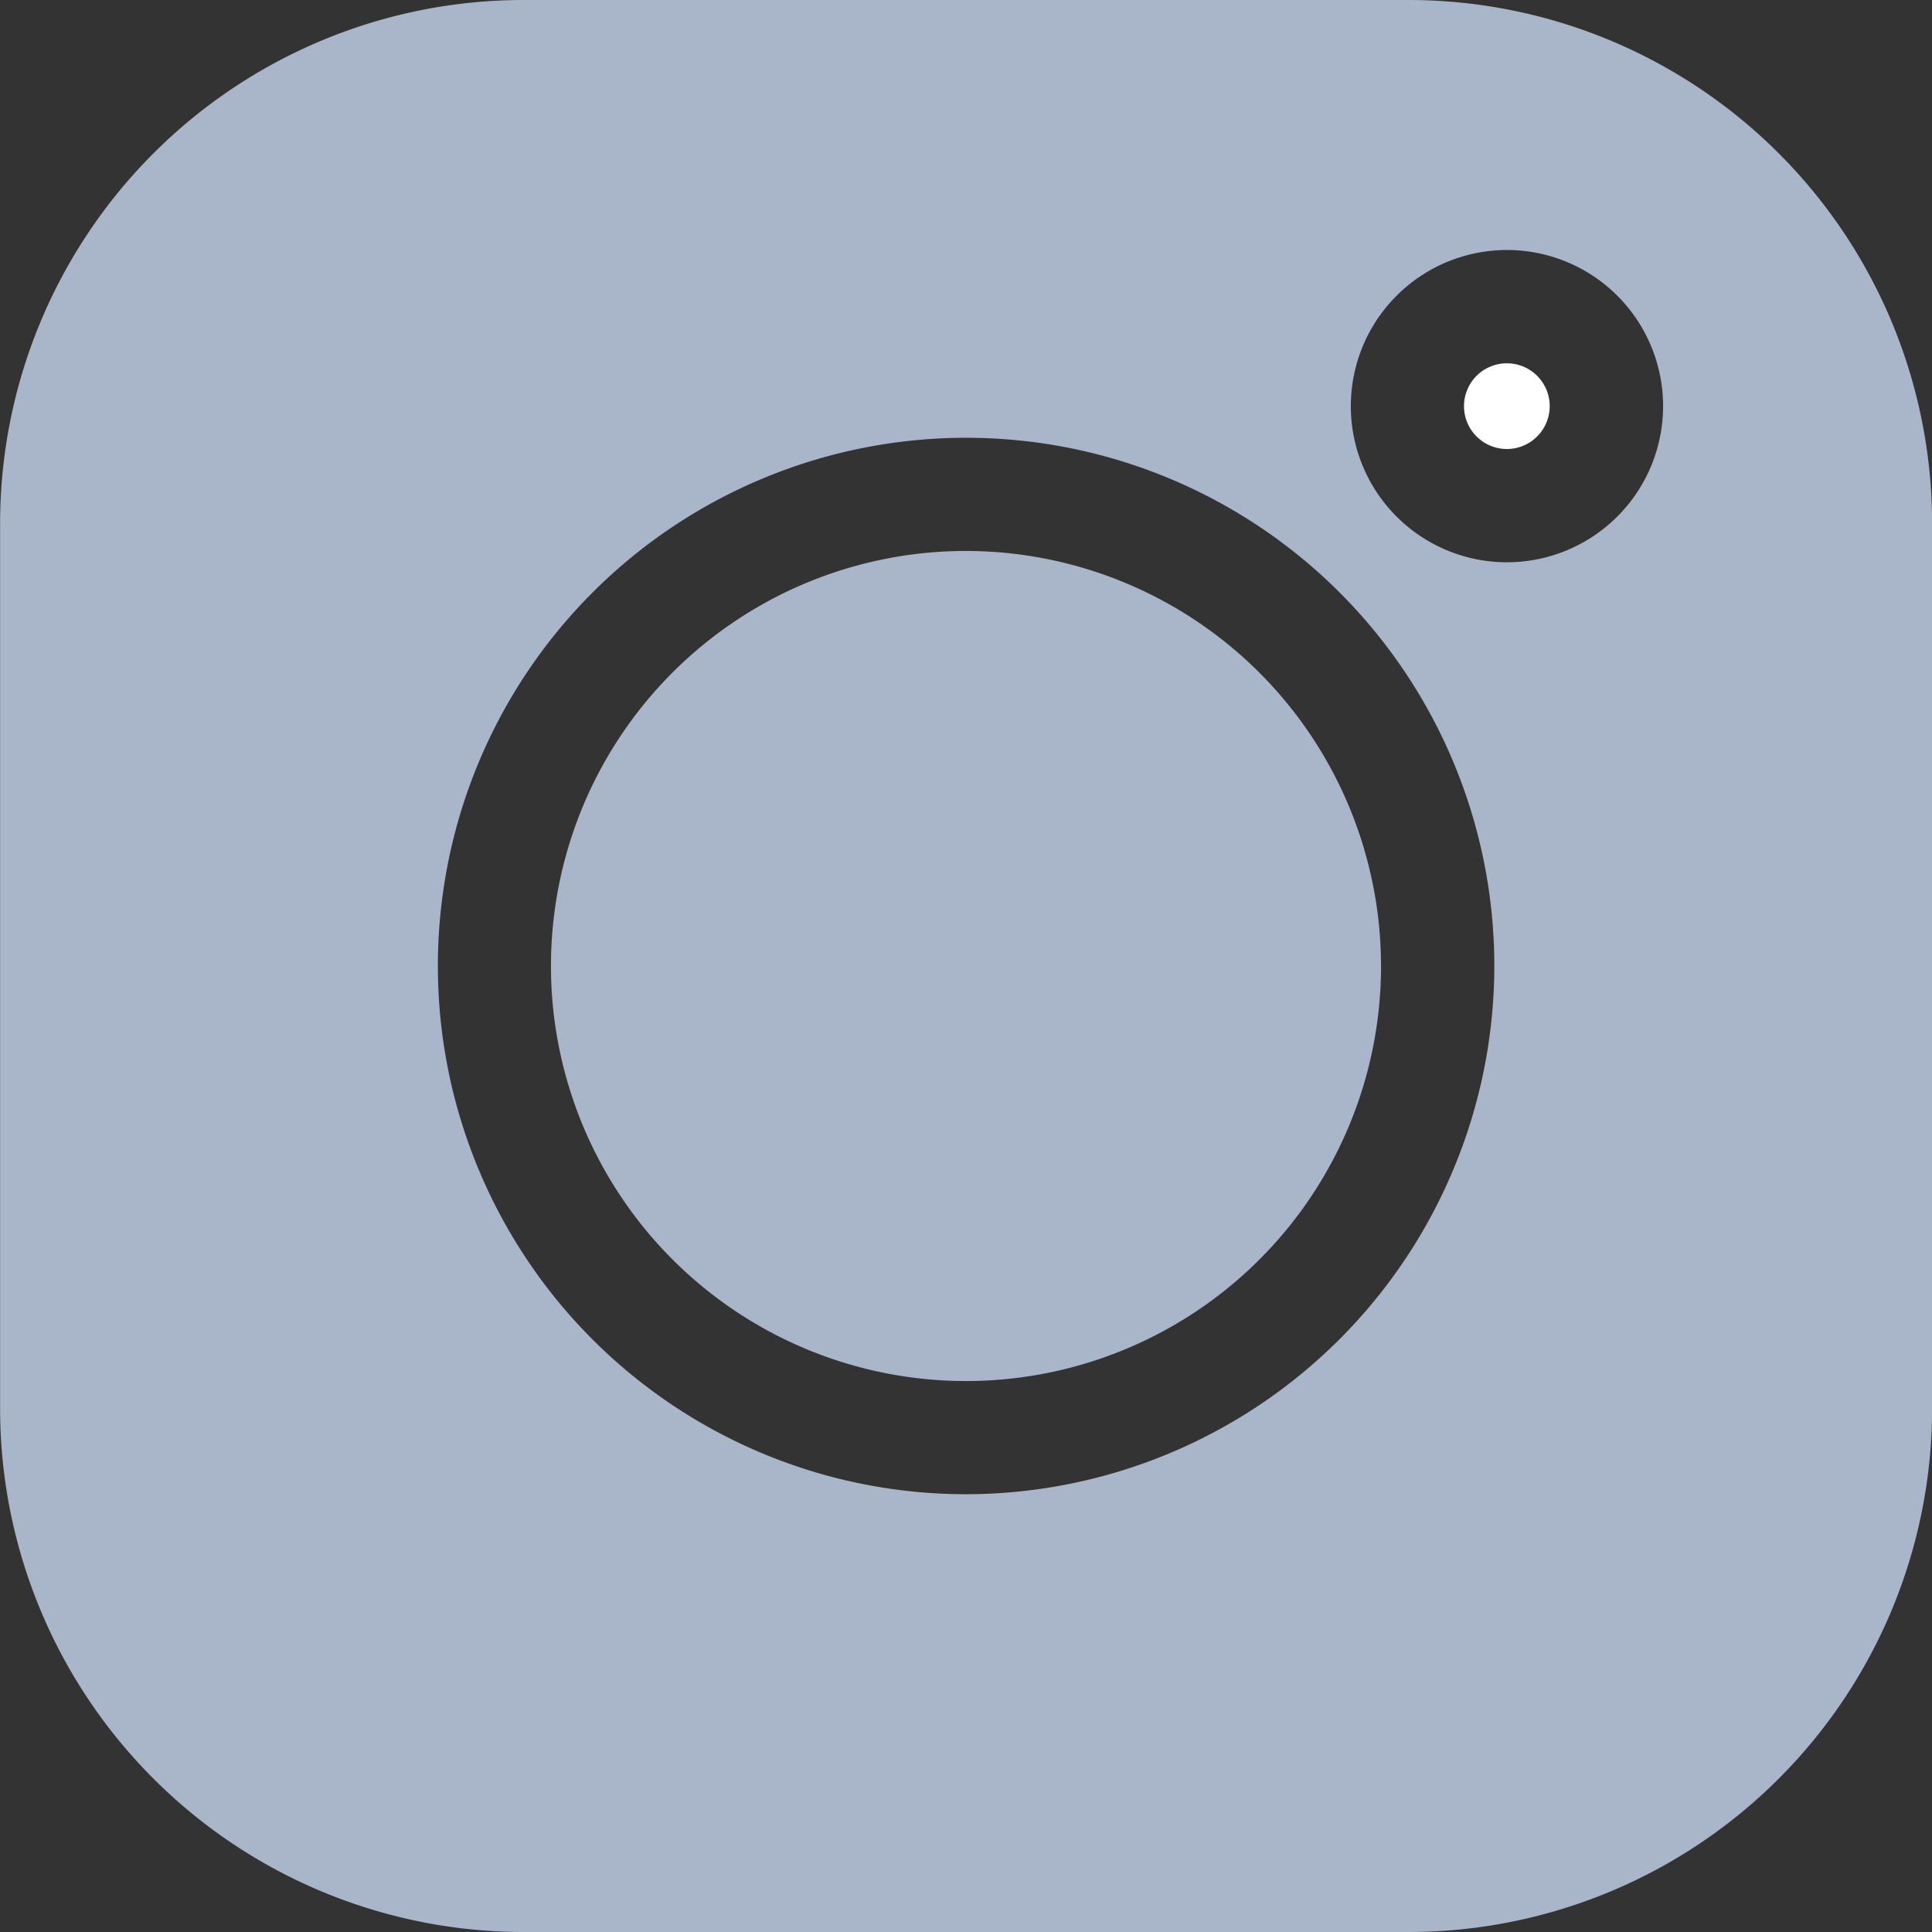 <svg id="instagram" xmlns="http://www.w3.org/2000/svg" width="19.118" height="19.118" viewBox="0 0 19.118 19.118">
  <rect x="0" y="0" width="19.118" height="19.118" fill="#333333" stroke="none"/>
  <path id="Path_99" data-name="Path 99" d="M13.942,0H5.174A5.181,5.181,0,0,0,0,5.175v8.768a5.181,5.181,0,0,0,5.175,5.175h8.768a5.181,5.181,0,0,0,5.175-5.175V5.175A5.181,5.181,0,0,0,13.942,0ZM9.558,14.786a5.227,5.227,0,1,1,5.228-5.227A5.233,5.233,0,0,1,9.558,14.786Zm5.353-9.222A1.545,1.545,0,1,1,16.456,4.02,1.546,1.546,0,0,1,14.911,5.564Zm0,0" transform="translate(0.001 0)" fill="#a9b5c9"/>
  <path id="Path_100" data-name="Path 100" d="M150.127,146.02a4.107,4.107,0,1,0,4.107,4.107A4.111,4.111,0,0,0,150.127,146.02Zm0,0" transform="translate(-140.568 -140.568)" fill="#a9b5c9"/>
  <path id="Path_101" data-name="Path 101" d="M388.416,96.3a.424.424,0,1,0,.424.424A.424.424,0,0,0,388.416,96.3Zm0,0" transform="translate(-373.505 -92.705)" fill="#fff"/>
</svg>
